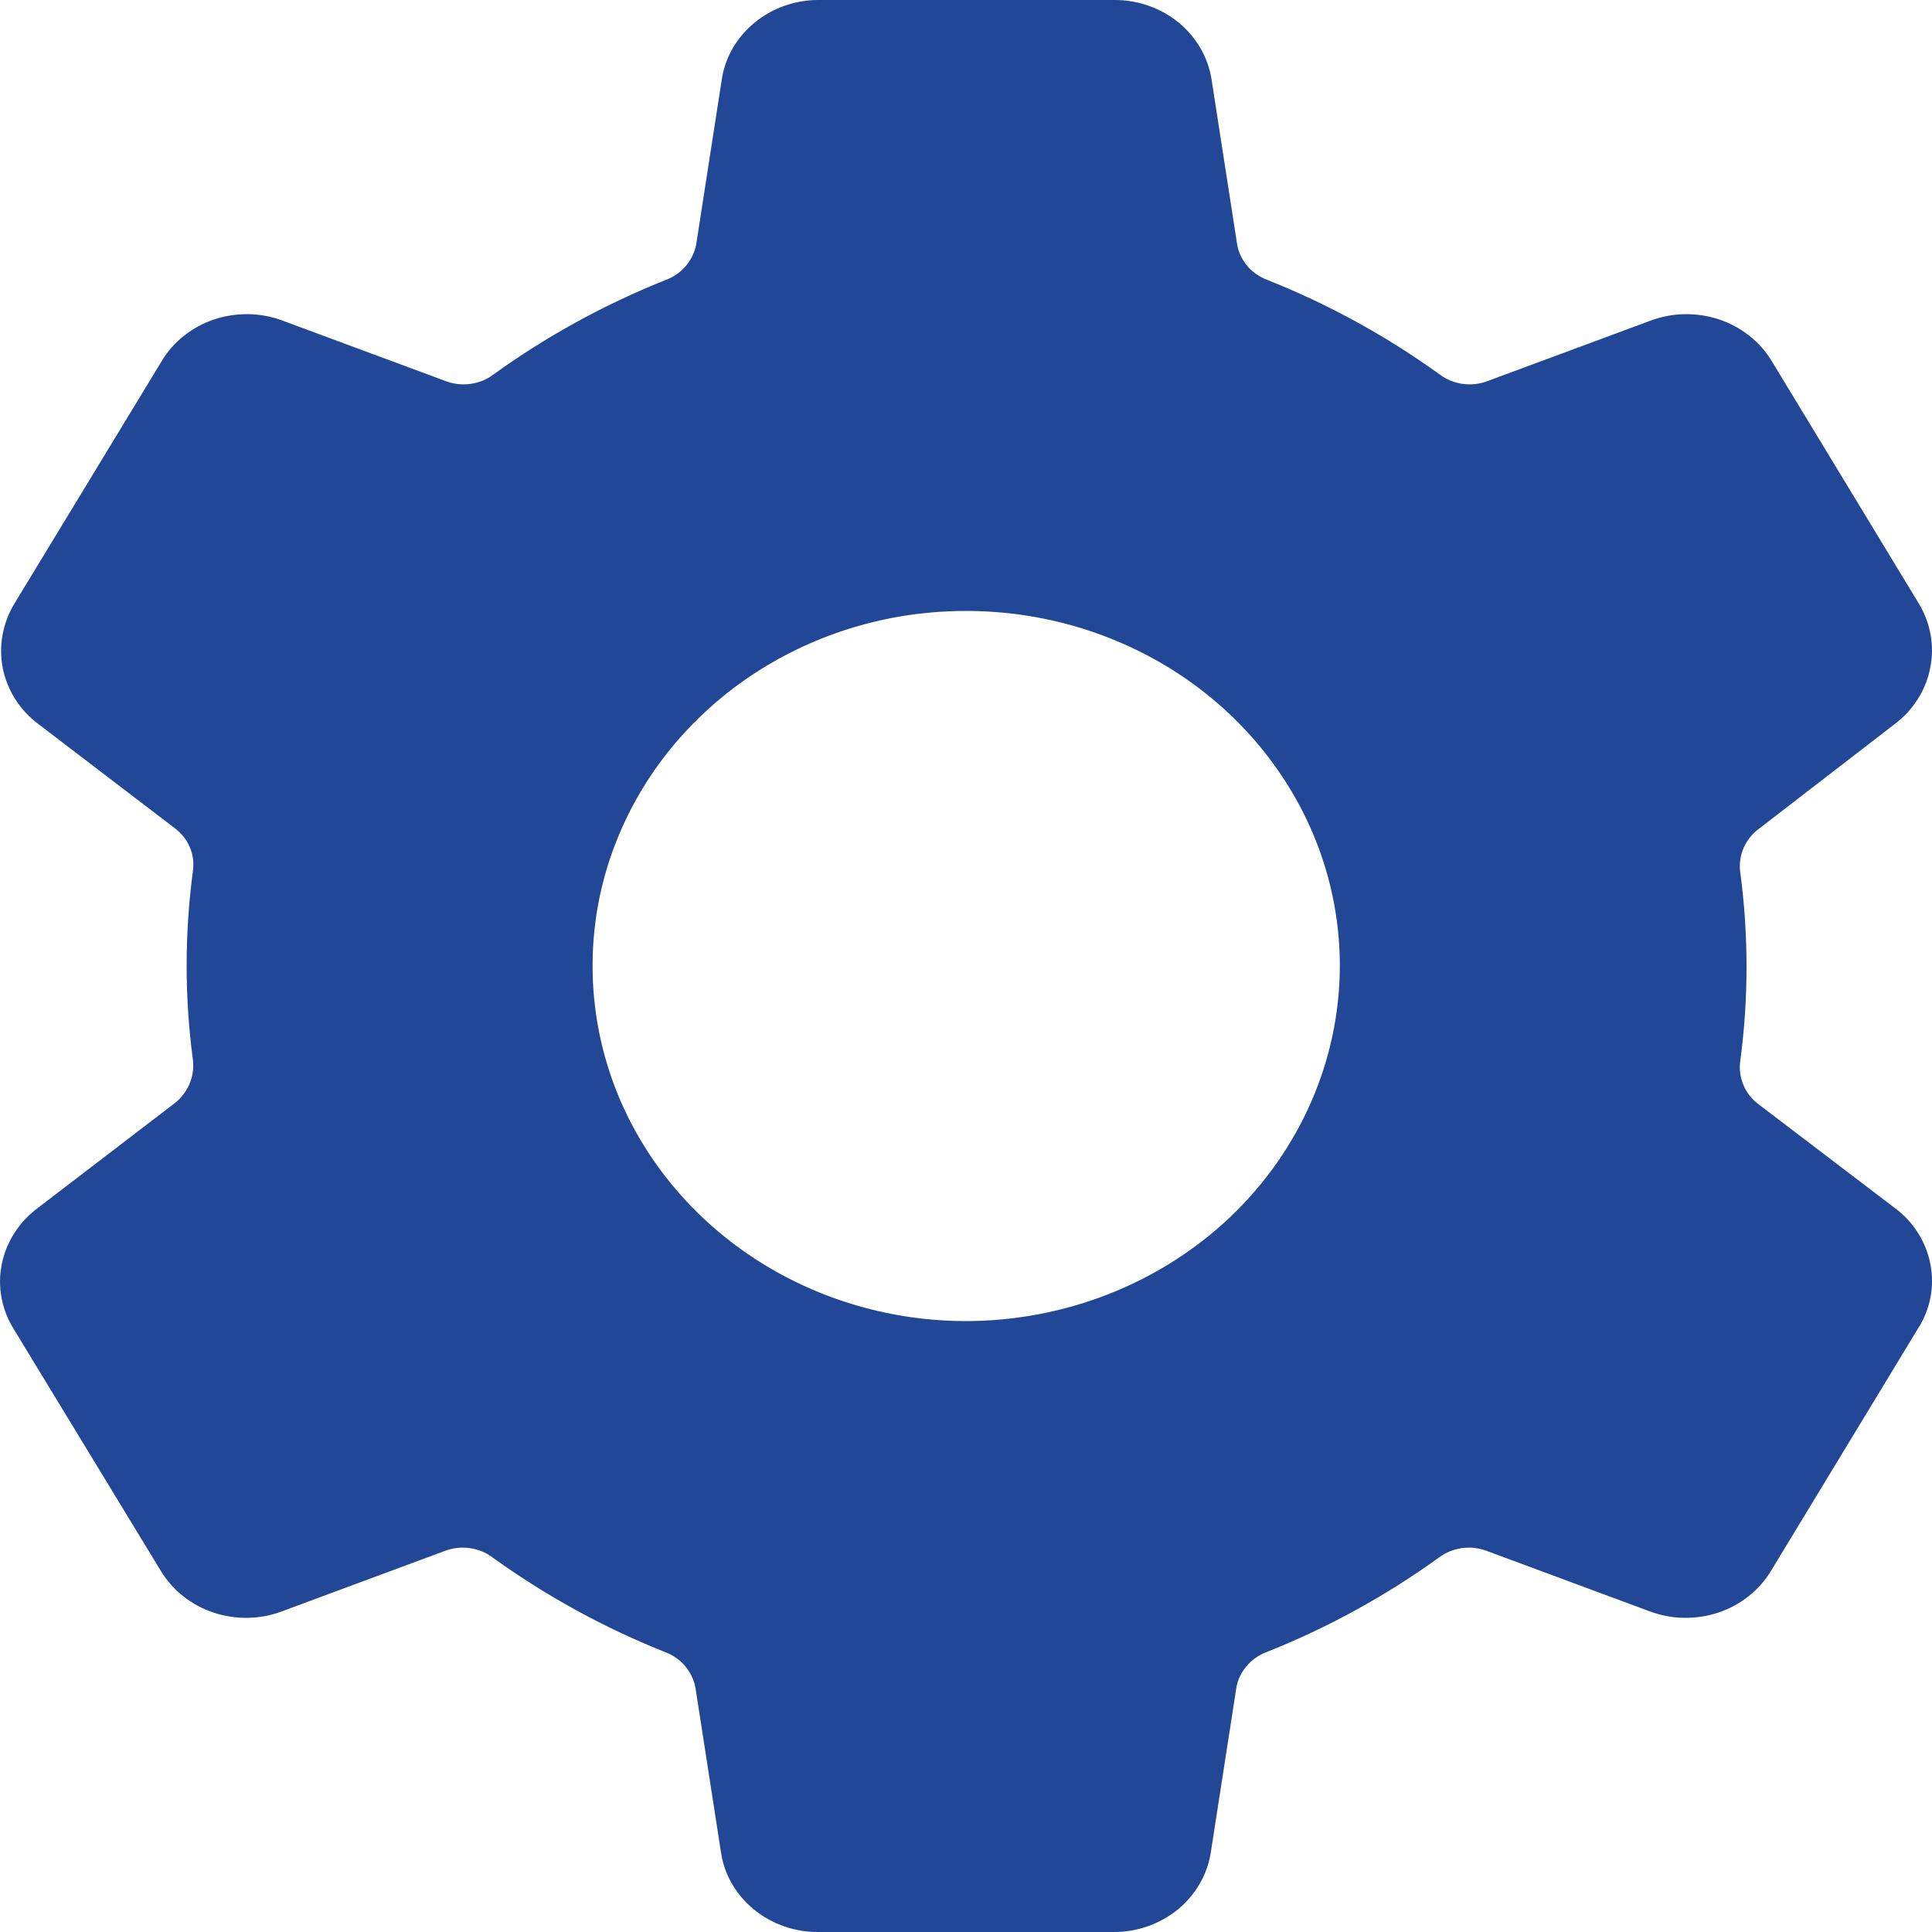 <svg width="10" height="10" viewBox="0 0 10 10" fill="none" xmlns="http://www.w3.org/2000/svg">
<path d="M9.808 6.253L9.1 5.714C9.066 5.688 9.04 5.655 9.024 5.616C9.008 5.578 9.002 5.537 9.007 5.496C9.051 5.169 9.051 4.838 9.007 4.511C9.002 4.471 9.008 4.429 9.024 4.391C9.04 4.353 9.066 4.319 9.1 4.293L9.808 3.747C9.904 3.674 9.969 3.571 9.991 3.456C10.014 3.341 9.992 3.222 9.93 3.121L9.17 1.868C9.109 1.768 9.012 1.691 8.897 1.653C8.781 1.615 8.656 1.617 8.542 1.66L7.698 1.973C7.658 1.988 7.614 1.993 7.571 1.987C7.528 1.981 7.488 1.965 7.453 1.939C7.177 1.74 6.876 1.574 6.555 1.447C6.515 1.431 6.48 1.406 6.453 1.373C6.427 1.341 6.409 1.302 6.403 1.262L6.271 0.411C6.253 0.296 6.192 0.192 6.1 0.116C6.007 0.041 5.889 -0.001 5.767 7.23125e-06H4.239C4.117 -0.001 3.999 0.041 3.907 0.116C3.814 0.192 3.753 0.296 3.736 0.411L3.604 1.262C3.597 1.302 3.579 1.341 3.553 1.373C3.526 1.406 3.491 1.431 3.451 1.447C3.131 1.574 2.829 1.74 2.553 1.939C2.519 1.965 2.478 1.981 2.435 1.987C2.392 1.993 2.348 1.988 2.308 1.973L1.464 1.66C1.351 1.617 1.225 1.615 1.109 1.653C0.994 1.692 0.897 1.768 0.837 1.869L0.076 3.122C0.014 3.223 -0.008 3.342 0.014 3.457C0.037 3.572 0.102 3.676 0.199 3.748L0.905 4.287C0.939 4.313 0.966 4.346 0.982 4.384C0.999 4.423 1.004 4.464 0.999 4.505C0.955 4.832 0.955 5.163 0.999 5.49C1.003 5.531 0.997 5.572 0.981 5.61C0.965 5.648 0.94 5.681 0.907 5.708L0.195 6.253C0.098 6.325 0.032 6.429 0.009 6.544C-0.014 6.659 0.008 6.778 0.071 6.879L0.833 8.132C0.894 8.232 0.991 8.309 1.106 8.347C1.221 8.385 1.347 8.383 1.46 8.34L2.304 8.027C2.344 8.012 2.388 8.007 2.431 8.013C2.474 8.019 2.515 8.035 2.549 8.061C2.825 8.26 3.127 8.426 3.447 8.553C3.487 8.569 3.522 8.594 3.549 8.627C3.575 8.659 3.593 8.698 3.6 8.738L3.732 9.589C3.749 9.704 3.81 9.808 3.903 9.884C3.995 9.959 4.113 10.001 4.235 10H5.763C5.885 10.001 6.003 9.959 6.096 9.884C6.188 9.808 6.249 9.704 6.267 9.589L6.399 8.738C6.405 8.698 6.423 8.659 6.45 8.627C6.476 8.594 6.511 8.569 6.551 8.553C6.872 8.426 7.173 8.26 7.449 8.061C7.484 8.035 7.524 8.019 7.567 8.013C7.61 8.007 7.654 8.012 7.694 8.027L8.538 8.34C8.652 8.383 8.777 8.385 8.893 8.347C9.008 8.309 9.105 8.232 9.166 8.132L9.926 6.879C9.991 6.779 10.014 6.66 9.992 6.545C9.97 6.429 9.905 6.325 9.808 6.253ZM5.001 6.838C4.619 6.838 4.245 6.73 3.927 6.528C3.609 6.326 3.361 6.039 3.214 5.703C3.068 5.367 3.03 4.998 3.104 4.641C3.179 4.285 3.363 3.957 3.634 3.7C3.904 3.443 4.249 3.268 4.624 3.197C4.999 3.127 5.388 3.163 5.741 3.302C6.095 3.441 6.397 3.677 6.609 3.979C6.822 4.281 6.935 4.636 6.935 5C6.934 5.487 6.73 5.954 6.368 6.299C6.005 6.643 5.514 6.837 5.001 6.838Z" fill="#224797"/>
</svg>
